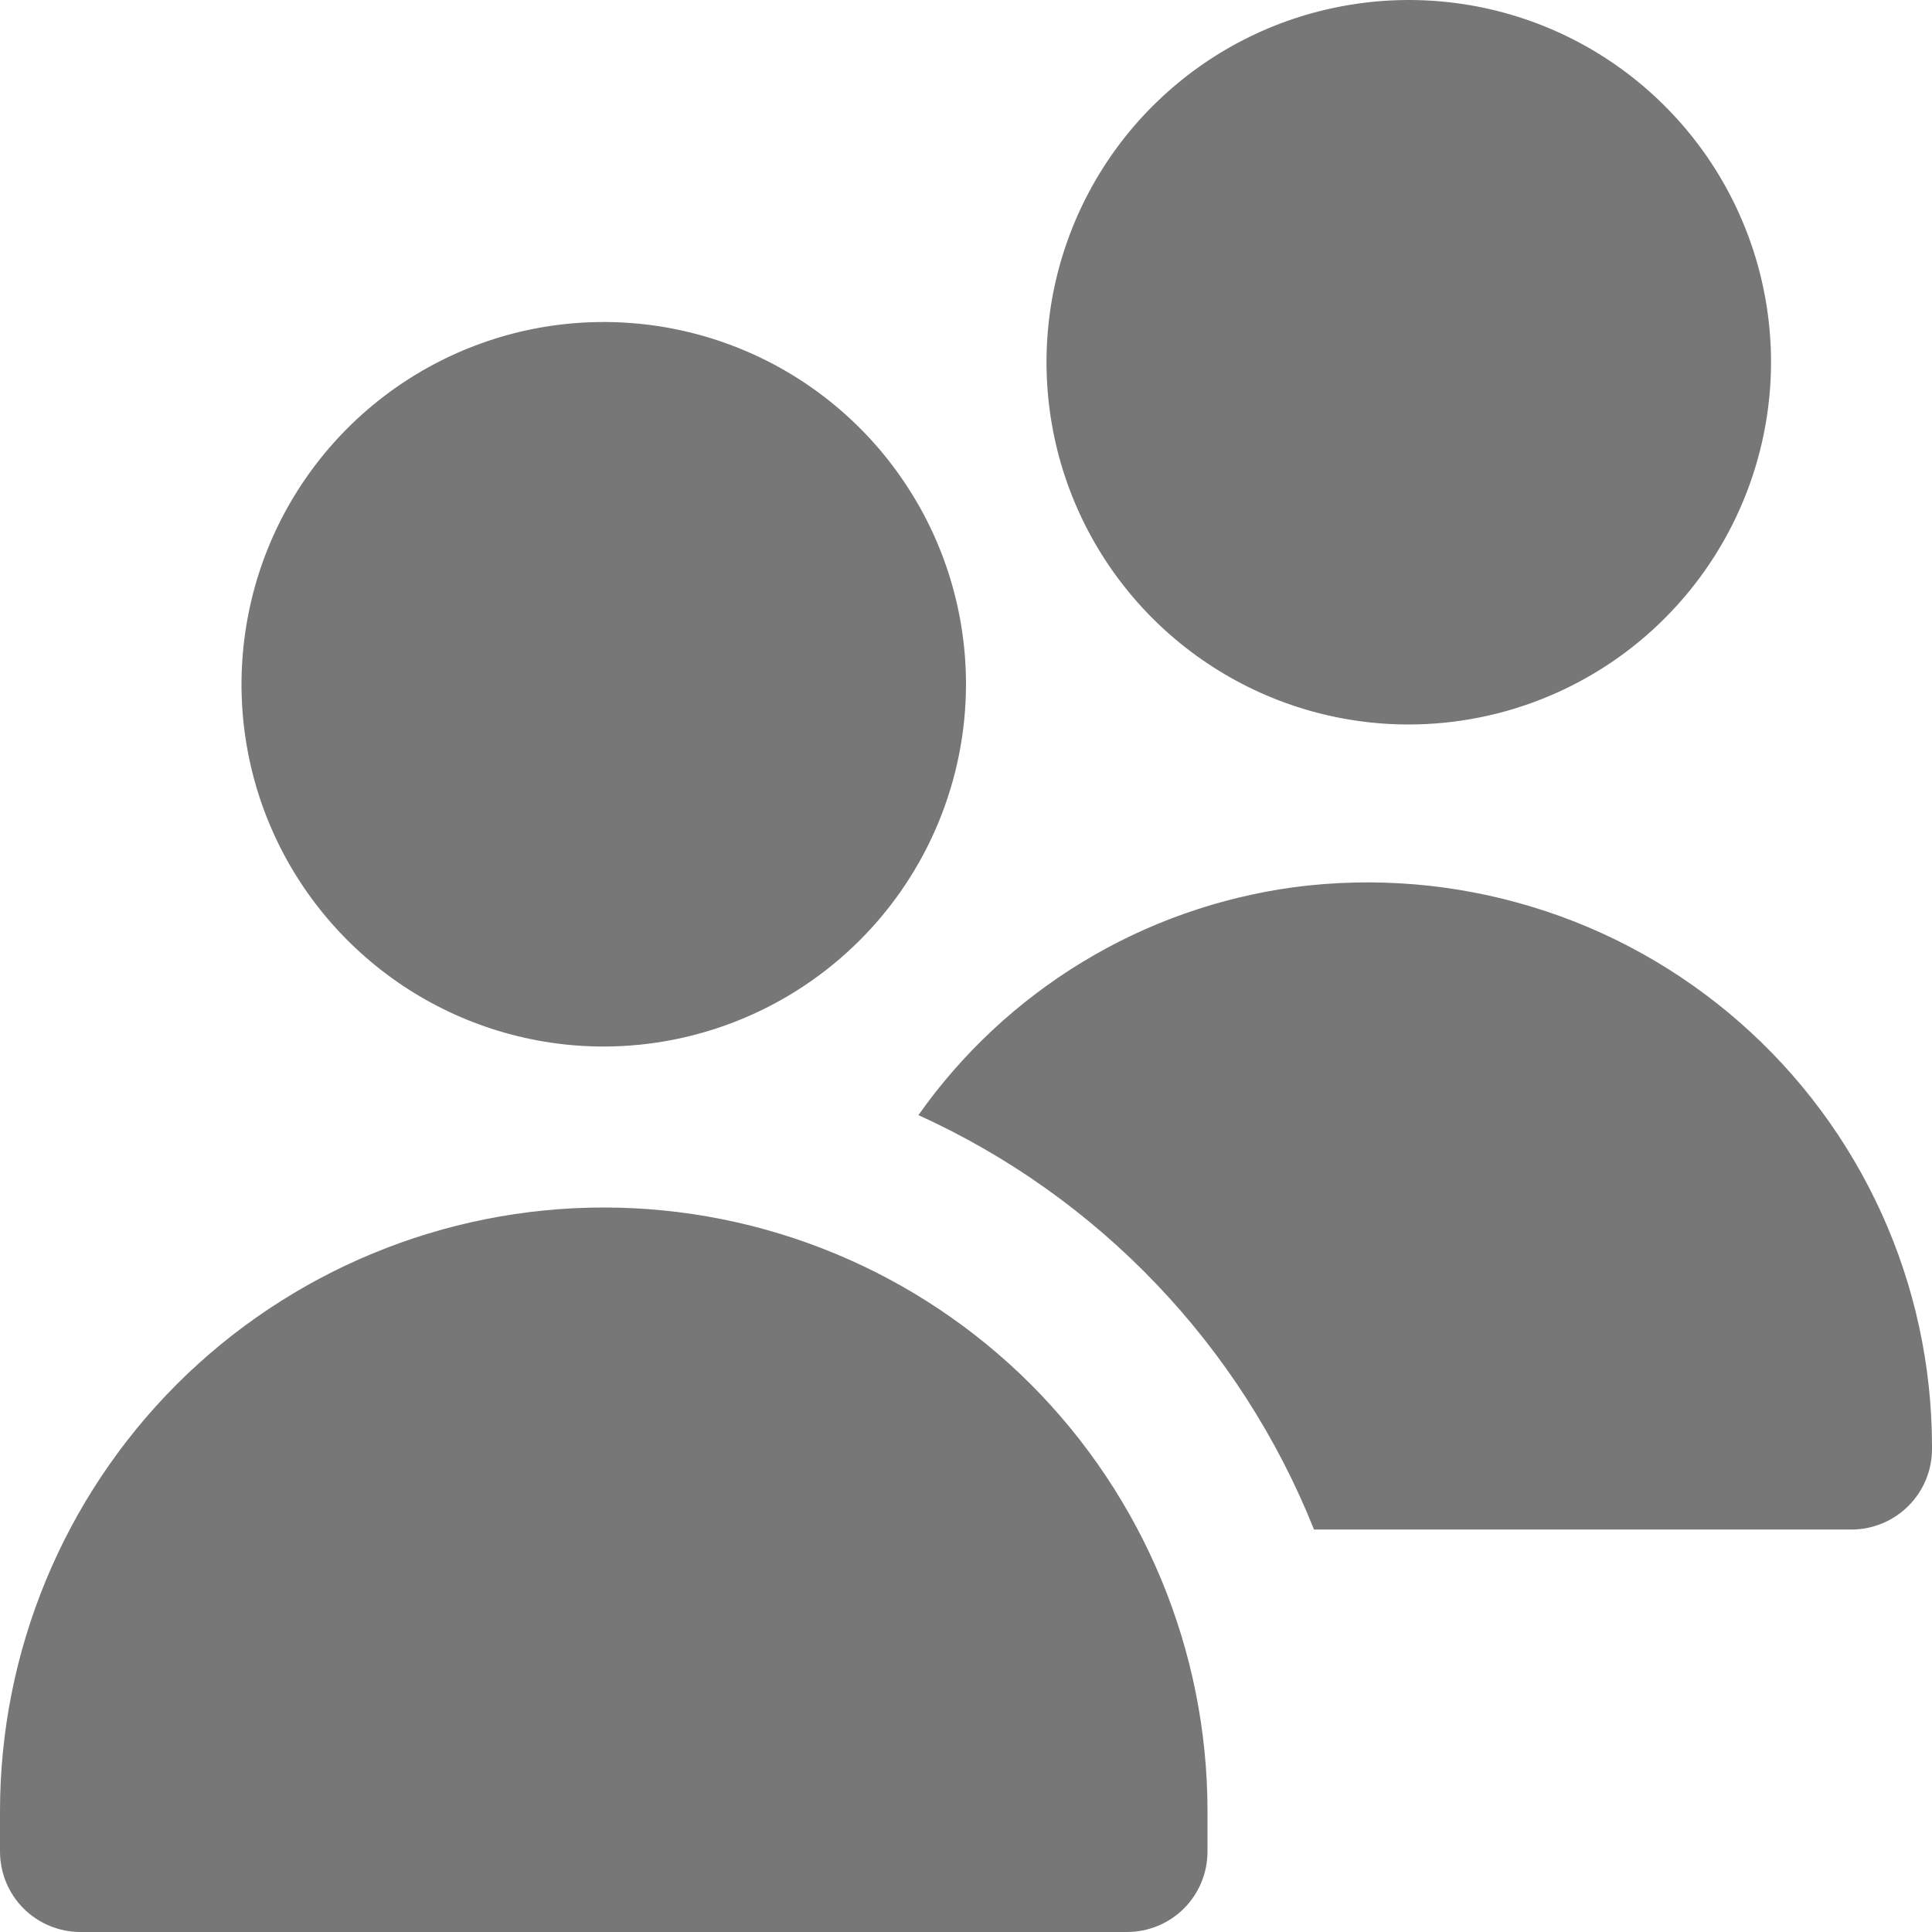 <svg width="16" height="16" viewBox="0 0 16 16" fill="none" xmlns="http://www.w3.org/2000/svg">
<g clip-path="url(#clip0_346_2960)">
<path d="M5 8.667C4.407 8.667 3.827 8.491 3.333 8.161C2.84 7.831 2.455 7.363 2.228 6.815C2.001 6.267 1.942 5.663 2.058 5.081C2.173 4.499 2.459 3.965 2.879 3.545C3.298 3.126 3.833 2.84 4.415 2.724C4.997 2.609 5.6 2.668 6.148 2.895C6.696 3.122 7.165 3.507 7.494 4C7.824 4.493 8 5.073 8 5.667C7.999 6.462 7.683 7.225 7.12 7.787C6.558 8.349 5.795 8.666 5 8.667ZM9.333 16H0.667C0.49 16 0.32 15.93 0.195 15.805C0.07 15.68 0 15.51 0 15.333V15C0 13.674 0.527 12.402 1.464 11.464C2.402 10.527 3.674 10 5 10C6.326 10 7.598 10.527 8.536 11.464C9.473 12.402 10 13.674 10 15V15.333C10 15.51 9.93 15.68 9.805 15.805C9.68 15.93 9.51 16 9.333 16ZM11.667 6C11.073 6 10.493 5.824 10 5.494C9.507 5.165 9.122 4.696 8.895 4.148C8.668 3.6 8.609 2.997 8.724 2.415C8.84 1.833 9.126 1.298 9.545 0.879C9.965 0.459 10.499 0.173 11.081 0.058C11.663 -0.058 12.267 0.001 12.815 0.228C13.363 0.455 13.831 0.84 14.161 1.333C14.491 1.827 14.667 2.407 14.667 3C14.666 3.795 14.349 4.558 13.787 5.12C13.225 5.683 12.462 5.999 11.667 6ZM10.719 7.347C10.098 7.431 9.501 7.641 8.966 7.966C8.43 8.291 7.967 8.723 7.606 9.235C9.1 9.913 10.274 11.143 10.882 12.667H15.333C15.51 12.667 15.68 12.596 15.805 12.471C15.93 12.346 16 12.177 16 12V11.975C15.999 11.31 15.857 10.653 15.582 10.048C15.307 9.443 14.907 8.904 14.407 8.466C13.907 8.028 13.32 7.701 12.684 7.509C12.048 7.316 11.378 7.261 10.719 7.347Z" fill="#777777"/>
</g>
<defs>
<clipPath id="clip0_346_2960">
<rect width="16" height="16" fill="white"/>
</clipPath>
</defs>
</svg>
